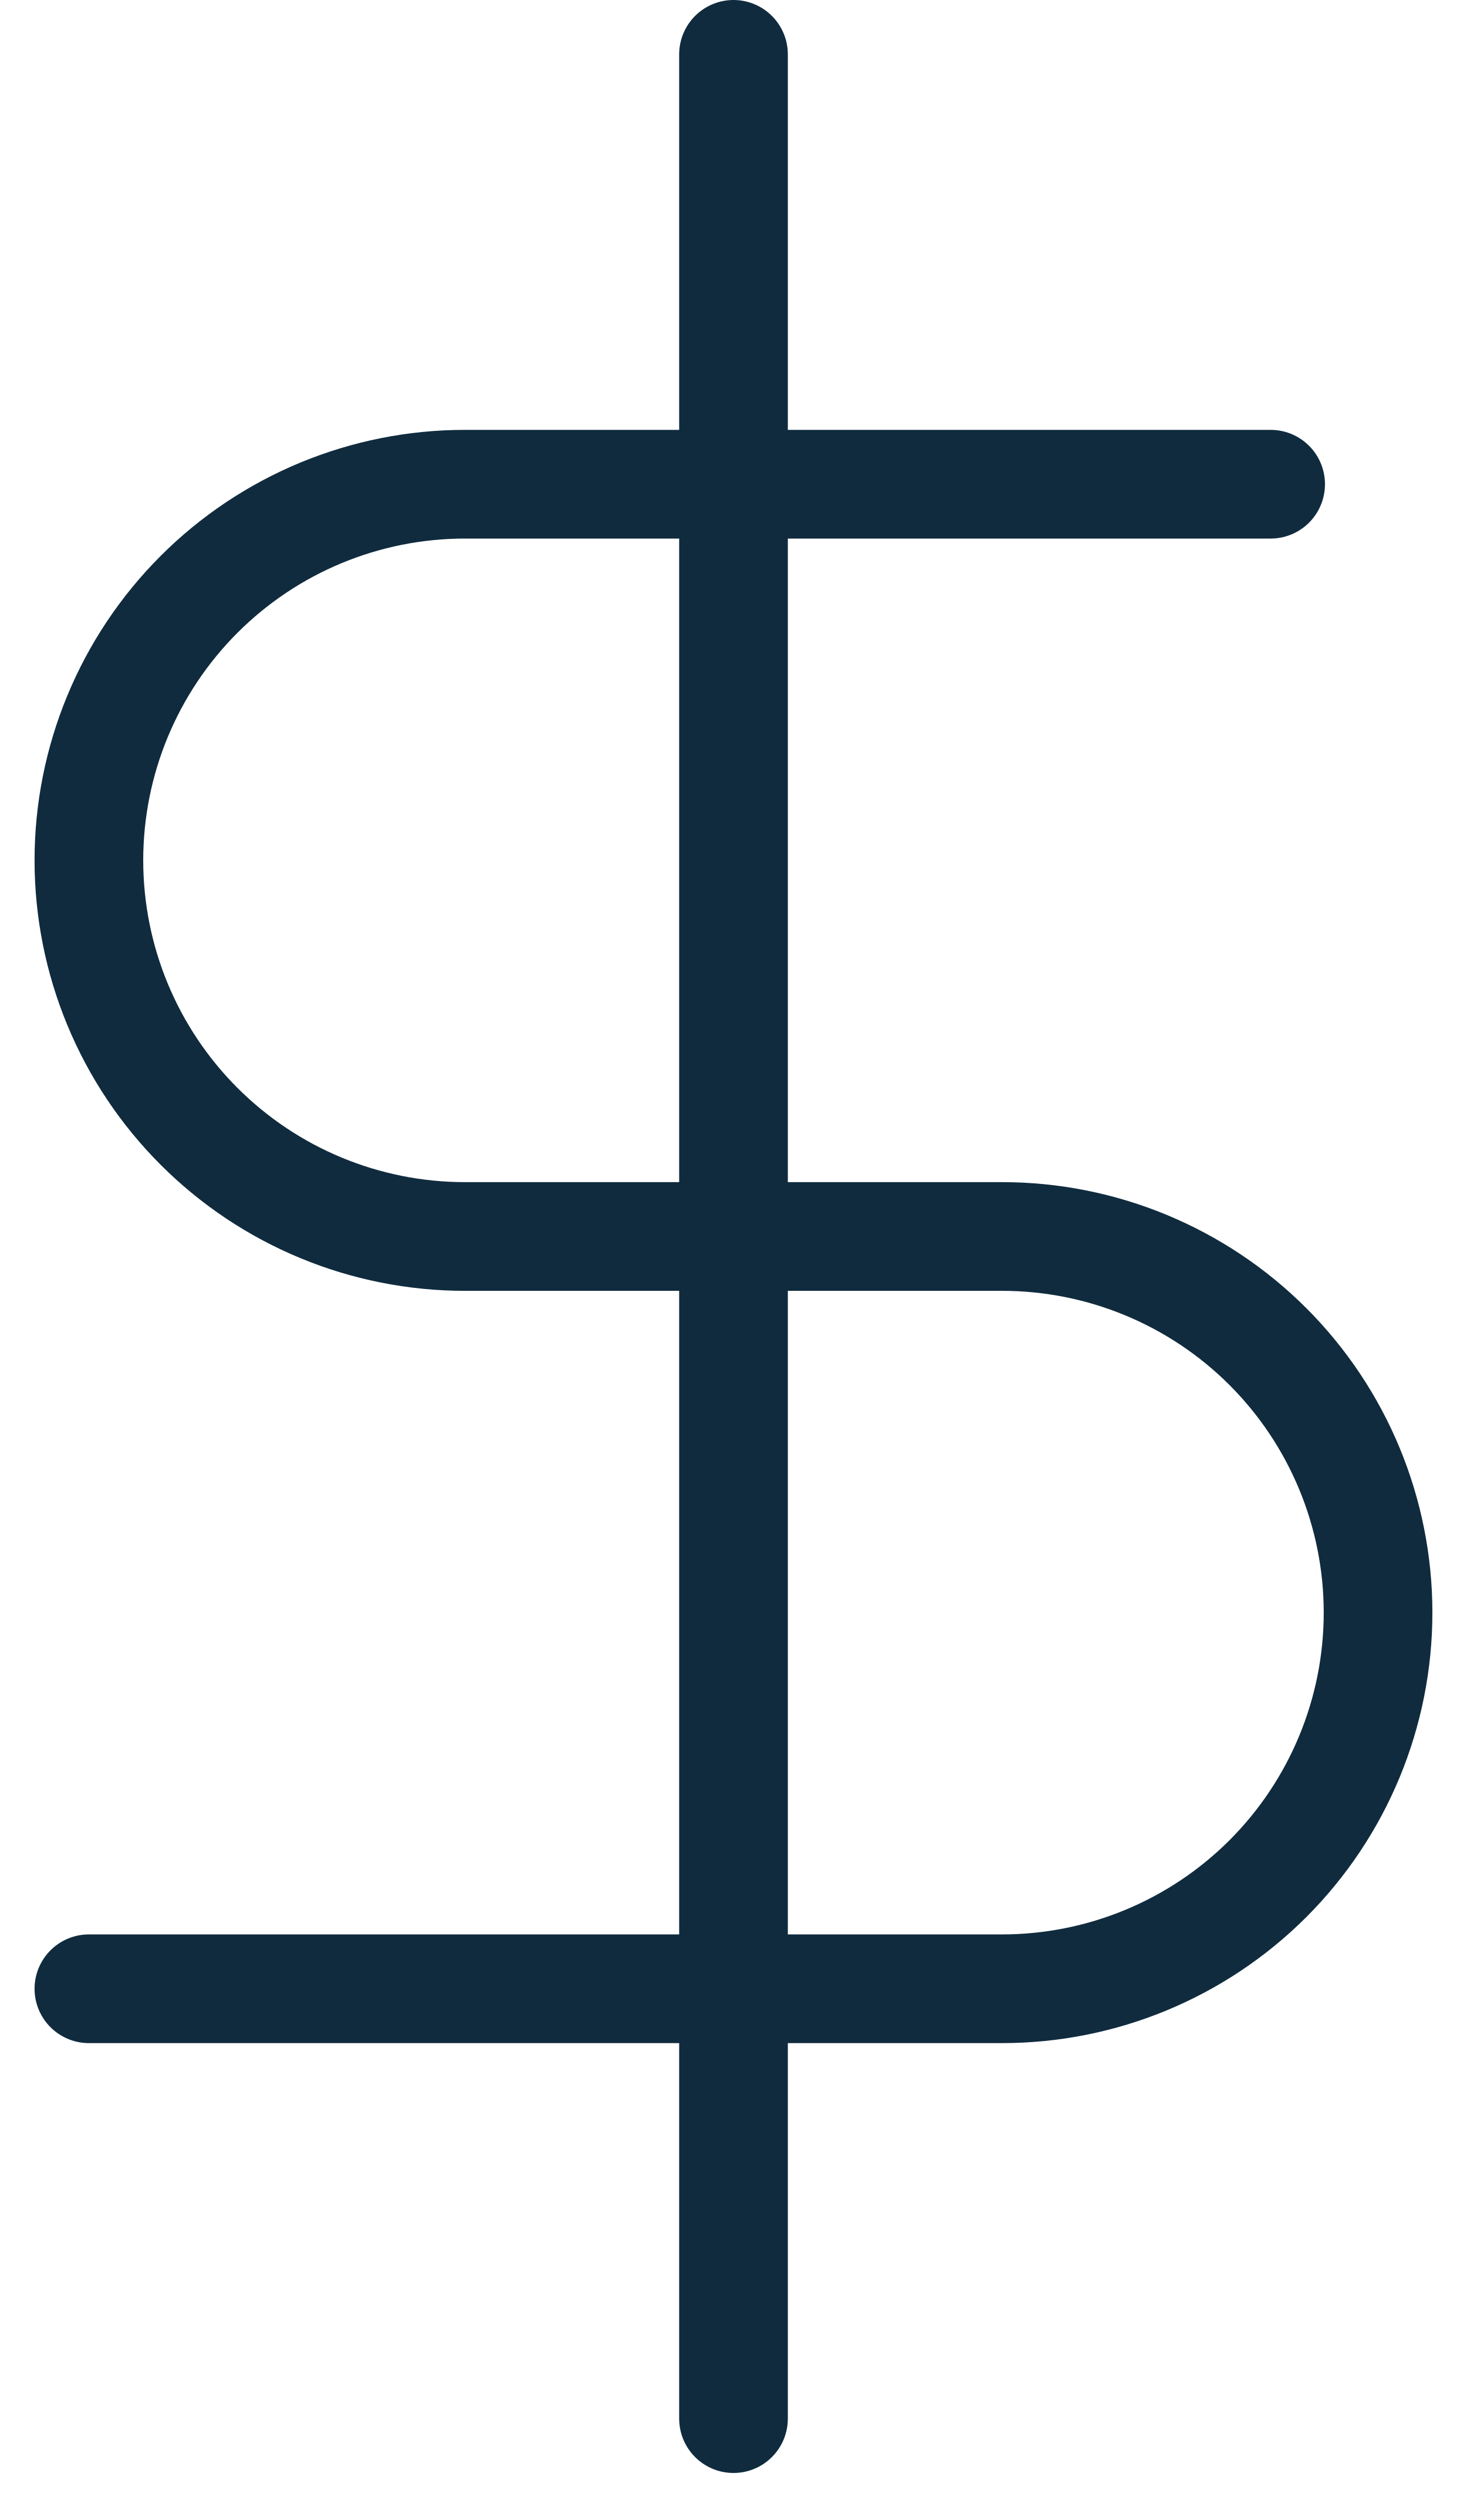 <svg width="27" height="46" viewBox="0 0 27 46" fill="none" xmlns="http://www.w3.org/2000/svg">
<path d="M13.5 1V44.5" stroke="#102B3E" stroke-width="2" stroke-linecap="round" stroke-linejoin="round"/>
<path d="M23.386 8.909H8.557C6.721 8.909 4.961 9.638 3.663 10.936C2.365 12.234 1.636 13.994 1.636 15.829C1.636 17.665 2.365 19.425 3.663 20.723C4.961 22.021 6.721 22.75 8.557 22.75H18.443C20.278 22.75 22.039 23.479 23.337 24.777C24.634 26.075 25.363 27.835 25.363 29.67C25.363 31.506 24.634 33.266 23.337 34.564C22.039 35.862 20.278 36.591 18.443 36.591H1.636" stroke="#102B3E" stroke-width="2" stroke-linecap="round" stroke-linejoin="round"/>
</svg>
